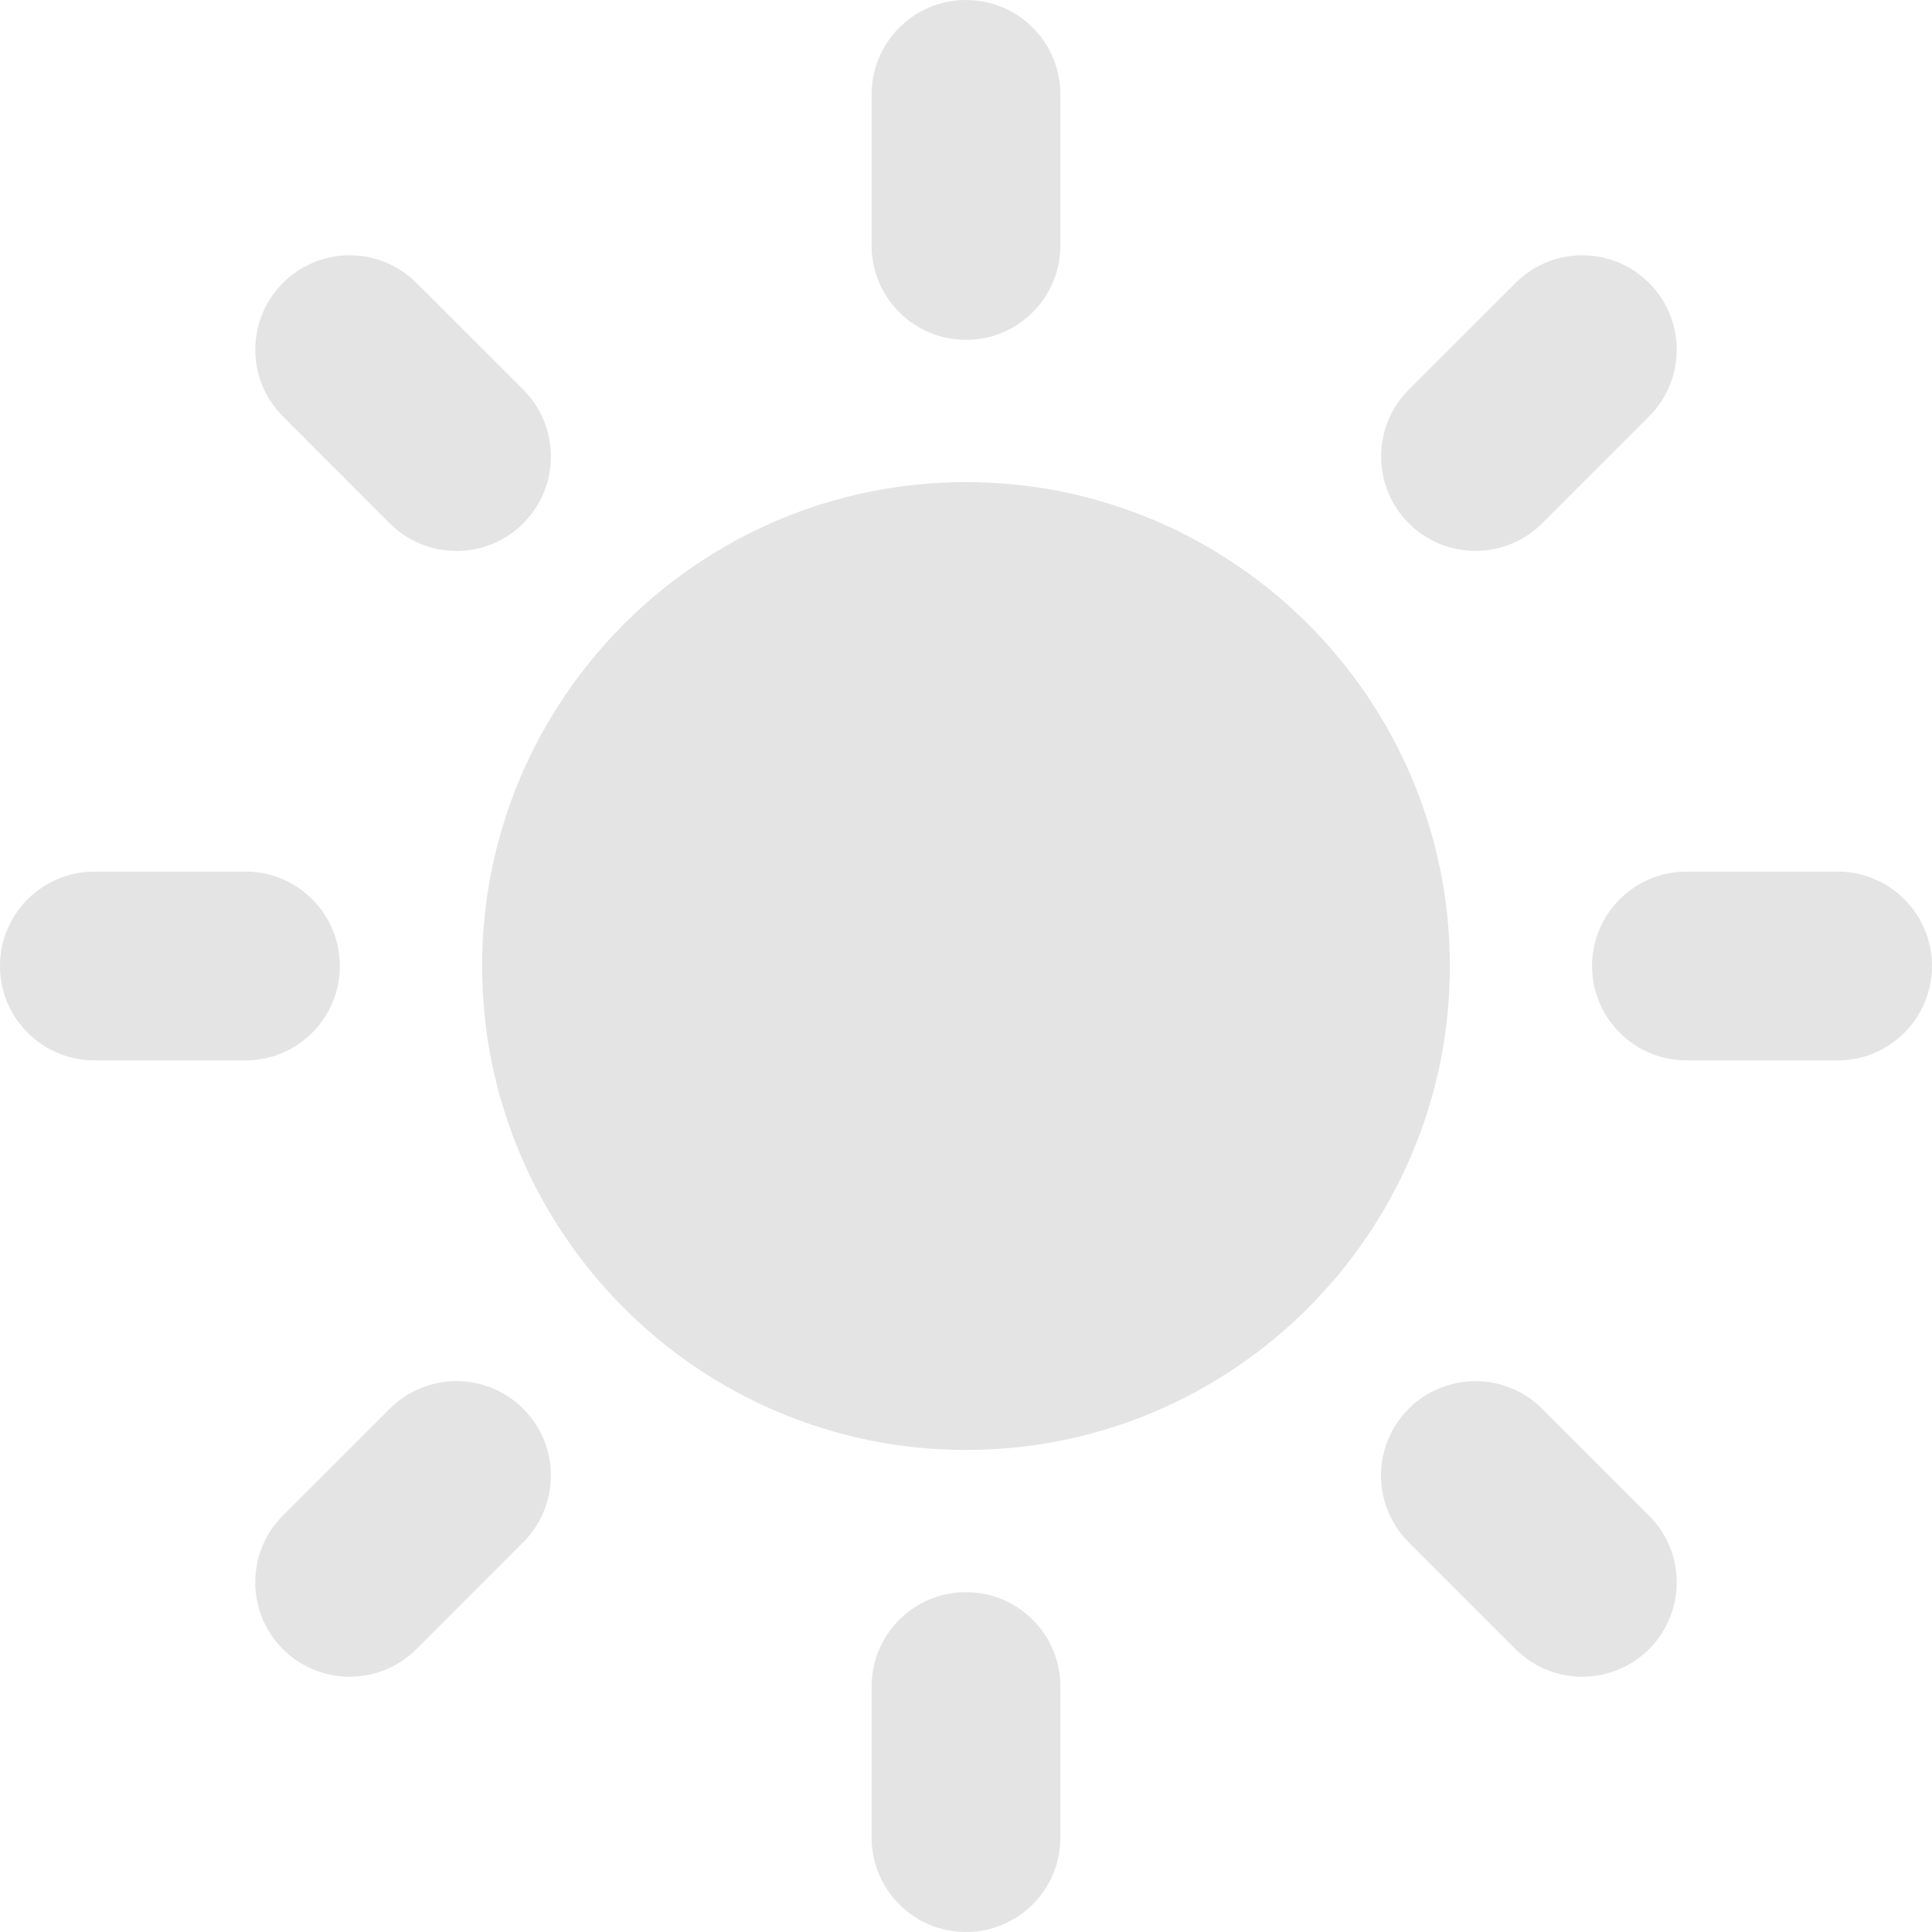 <svg width="22" height="22" viewBox="0 0 22 22" fill="none" xmlns="http://www.w3.org/2000/svg">
<g clip-path="url(#clip0_54_242)">
<path d="M11 5.49C7.962 5.49 5.49 7.962 5.49 11.001C5.49 14.039 7.962 16.511 11 16.511C14.038 16.511 16.51 14.039 16.51 11.001C16.51 7.962 14.038 5.49 11 5.49Z" fill="#E4E4E4"/>
<path d="M11 3.87C10.406 3.87 9.925 3.389 9.925 2.795V1.075C9.925 0.481 10.406 0 11 0C11.594 0 12.075 0.481 12.075 1.075V2.795C12.075 3.389 11.593 3.87 11 3.87Z" fill="#E4E4E4"/>
<path d="M11 18.13C10.406 18.13 9.925 18.611 9.925 19.205V20.924C9.925 21.519 10.406 22 11 22C11.594 22 12.075 21.519 12.075 20.924V19.205C12.075 18.611 11.593 18.13 11 18.13Z" fill="#E4E4E4"/>
<path d="M16.041 5.958C15.622 5.538 15.622 4.858 16.041 4.438L17.258 3.222C17.677 2.802 18.358 2.802 18.778 3.222C19.198 3.641 19.198 4.323 18.778 4.742L17.562 5.958C17.142 6.378 16.462 6.378 16.041 5.958Z" fill="#E4E4E4"/>
<path d="M5.958 16.042C5.538 15.622 4.858 15.622 4.438 16.042L3.221 17.258C2.802 17.677 2.802 18.359 3.221 18.779C3.641 19.198 4.322 19.198 4.742 18.779L5.958 17.562C6.378 17.142 6.378 16.461 5.958 16.042Z" fill="#E4E4E4"/>
<path d="M18.129 11C18.129 10.406 18.611 9.925 19.204 9.925H20.925C21.518 9.925 22 10.406 22 11C22 11.594 21.518 12.075 20.925 12.075H19.204C18.611 12.075 18.129 11.594 18.129 11Z" fill="#E4E4E4"/>
<path d="M3.87 11C3.87 10.406 3.389 9.925 2.795 9.925H1.075C0.481 9.925 0 10.406 0 11C0 11.594 0.481 12.075 1.075 12.075H2.795C3.389 12.075 3.87 11.594 3.87 11Z" fill="#E4E4E4"/>
<path d="M16.041 16.042C16.461 15.623 17.142 15.623 17.561 16.042L18.778 17.259C19.198 17.677 19.198 18.359 18.778 18.779C18.358 19.198 17.677 19.198 17.258 18.779L16.041 17.562C15.621 17.142 15.621 16.462 16.041 16.042Z" fill="#E4E4E4"/>
<path d="M5.959 5.959C6.378 5.539 6.378 4.858 5.959 4.438L4.742 3.222C4.322 2.802 3.642 2.802 3.222 3.222C2.802 3.642 2.802 4.323 3.222 4.742L4.438 5.959C4.858 6.379 5.539 6.379 5.959 5.959Z" fill="#E4E4E4"/>
</g>
<defs>
<clipPath id="clip0_54_242">
<rect width="22" height="22" fill="white"/>
</clipPath>
</defs>
</svg>
